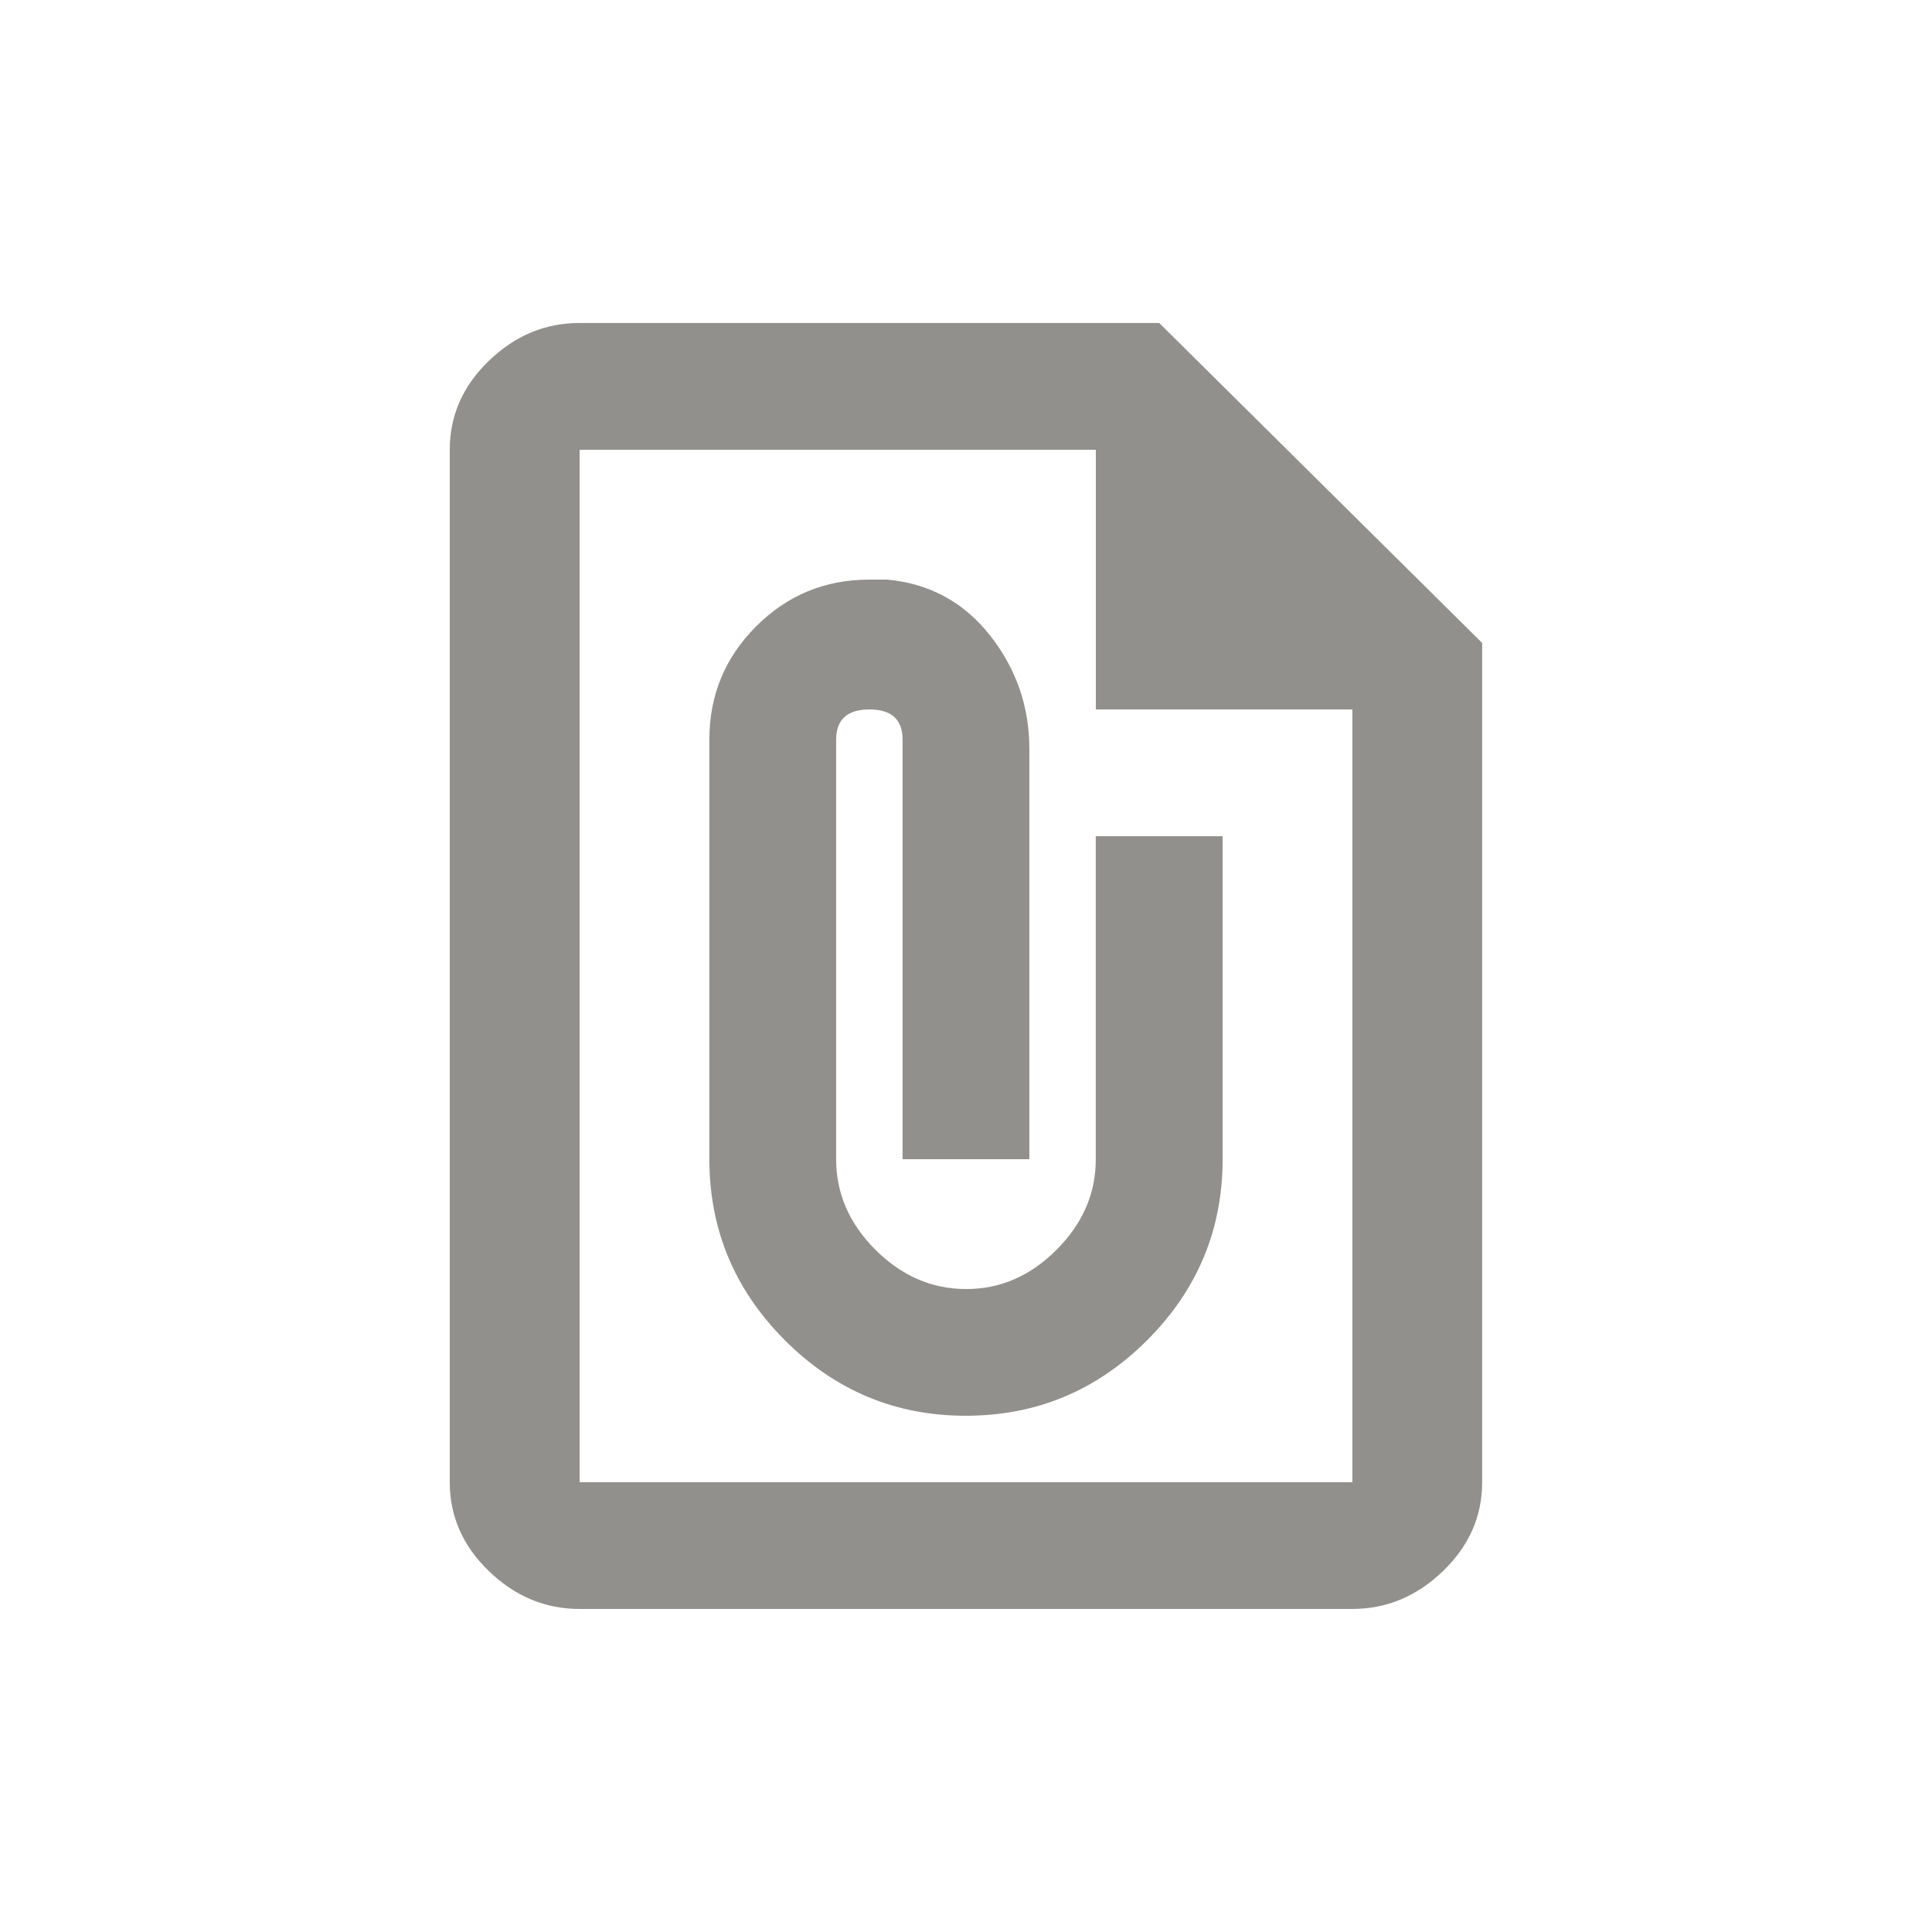 <!-- Generated by IcoMoon.io -->
<svg version="1.1" xmlns="http://www.w3.org/2000/svg" width="24" height="24" viewBox="0 0 24 24">
<title>file_present</title>
<path fill="#91908d" d="M15.188 10.387v4.012q0 1.313-0.938 2.25t-2.25 0.938-2.25-0.938-0.938-2.25v-5.212q0-0.825 0.581-1.406t1.406-0.581h0.225q0.788 0.075 1.275 0.694t0.488 1.406v5.1h-1.575v-5.212q0-0.375-0.412-0.375t-0.413 0.375v5.212q0 0.638 0.488 1.125t1.125 0.488 1.125-0.488 0.487-1.125v-4.012h1.575zM7.2 18.413h9.6v-9.6h-3.187v-3.225h-6.413v12.825zM14.4 4.012l4.012 3.975v10.425q0 0.637-0.488 1.106t-1.125 0.469h-9.6q-0.638 0-1.125-0.469t-0.487-1.106v-12.825q0-0.637 0.487-1.106t1.125-0.469h7.2z"></path>
</svg>
